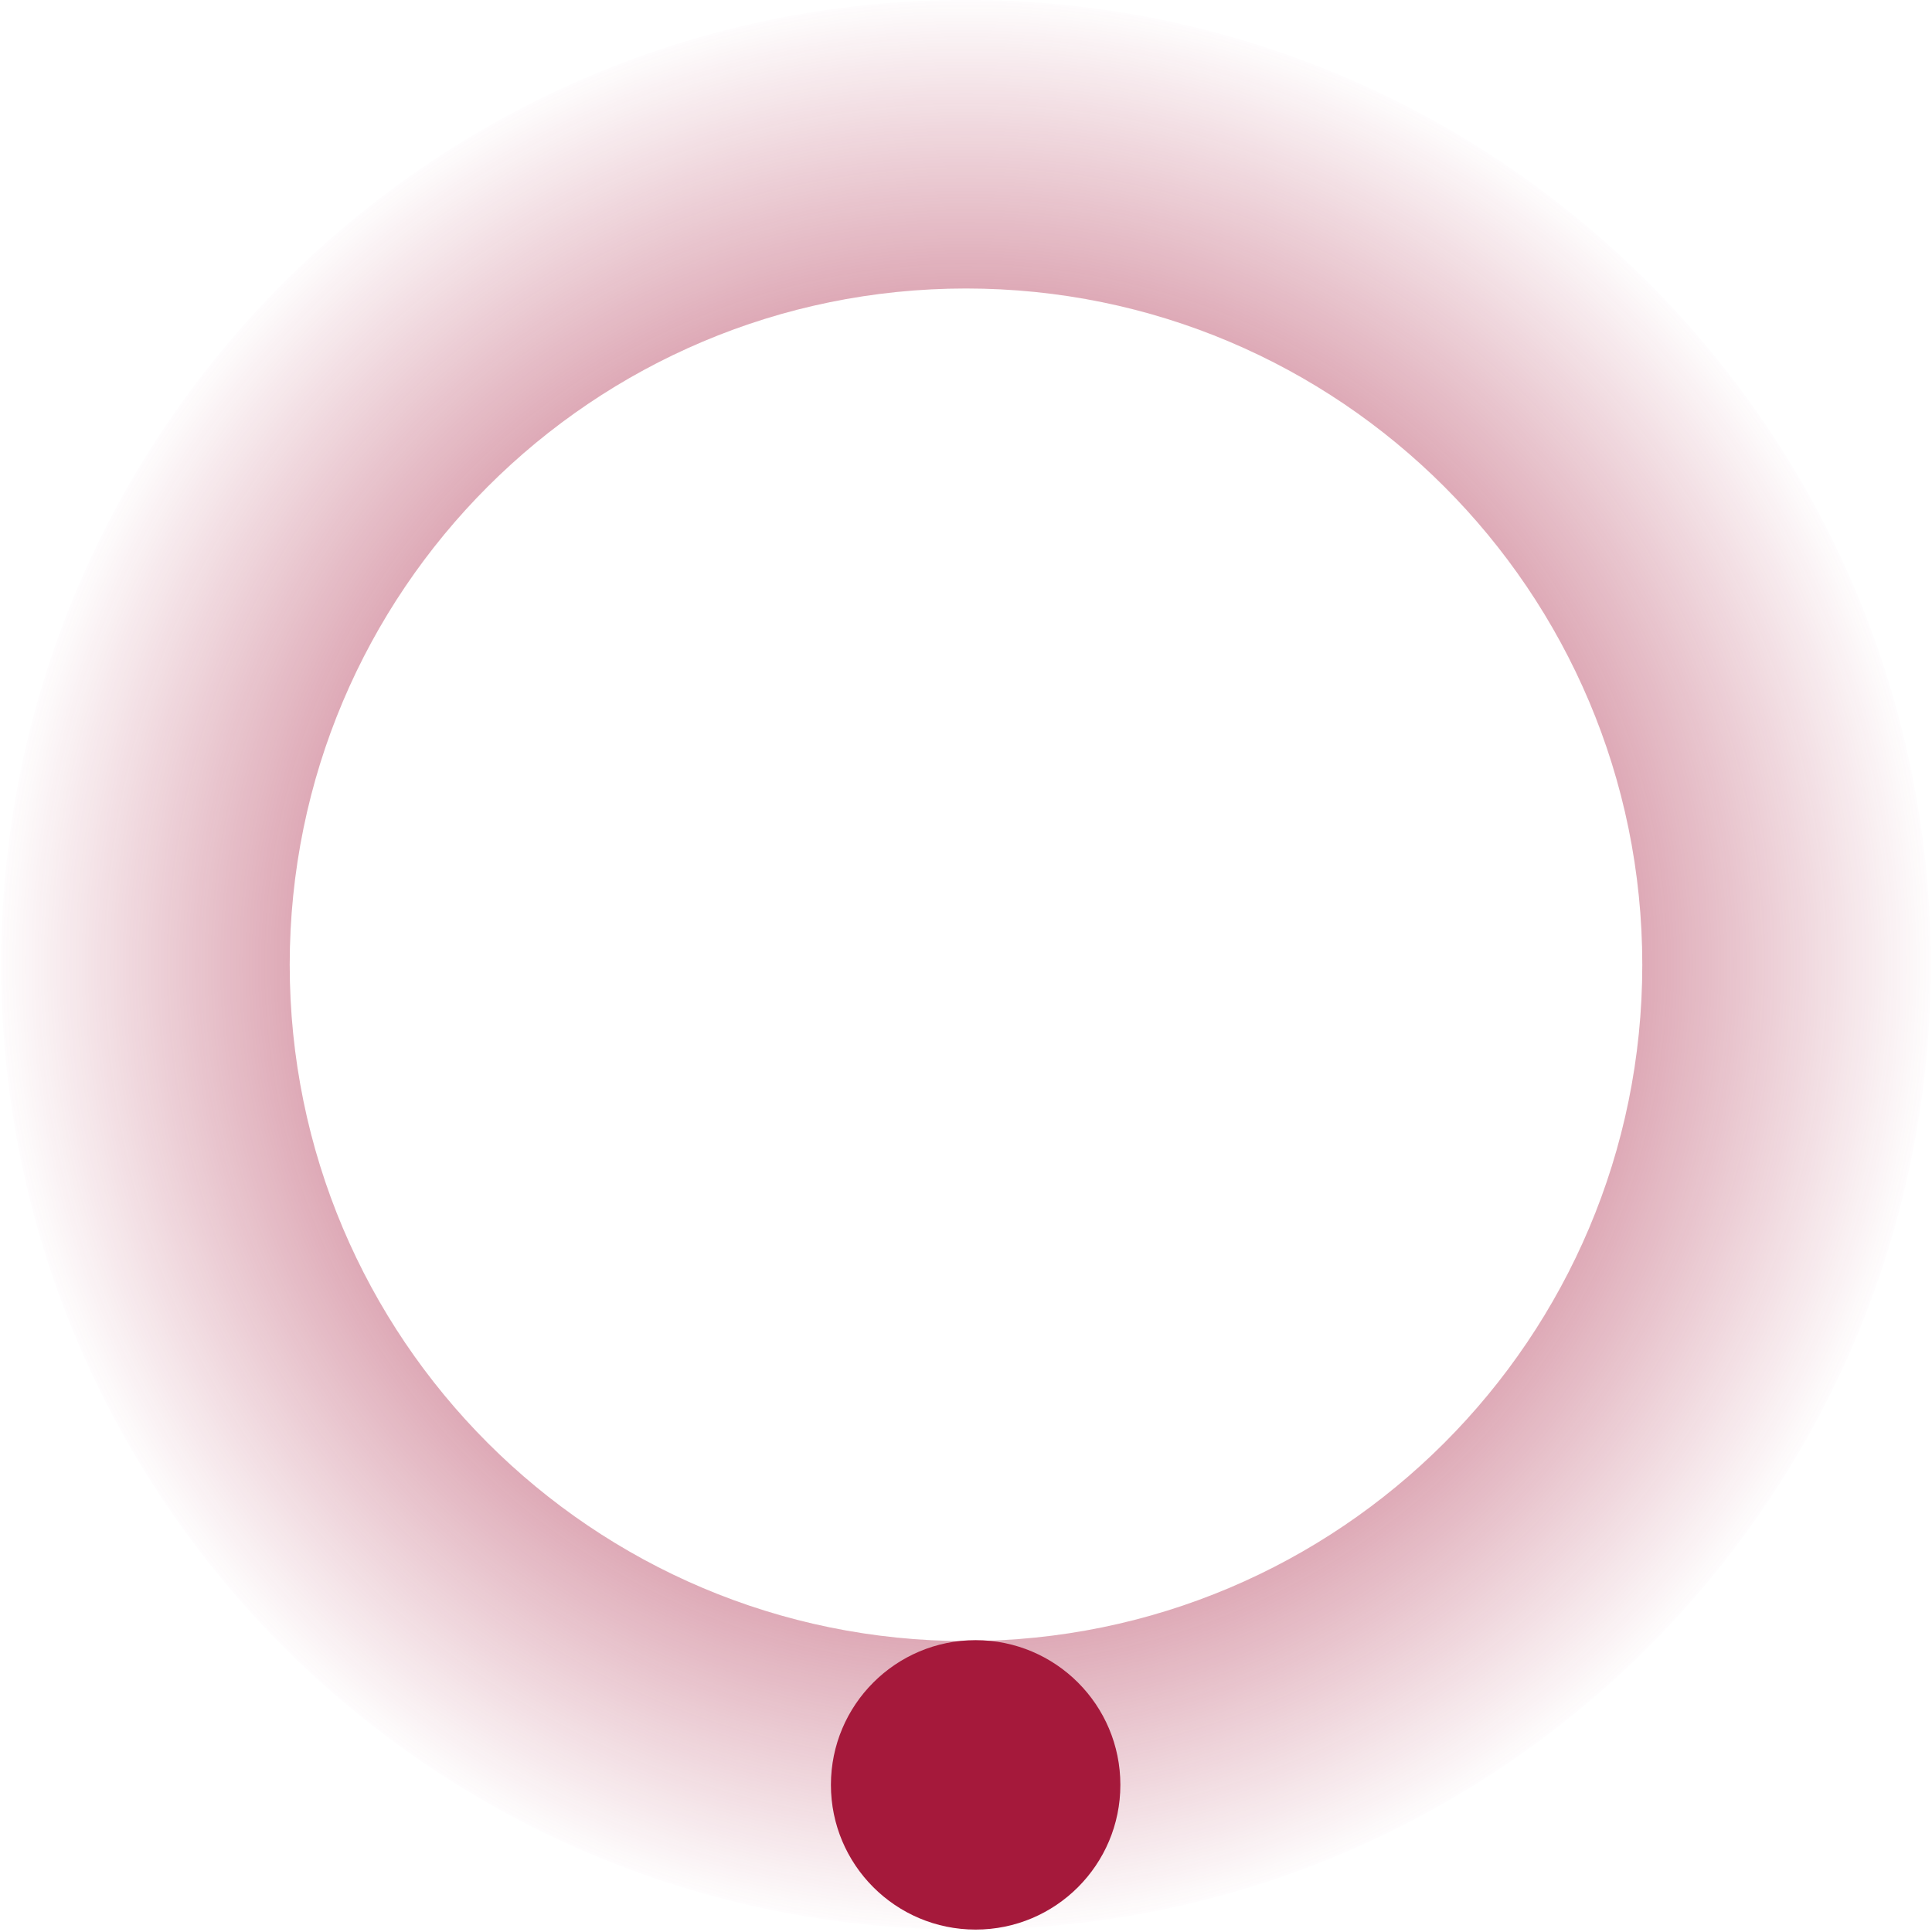 <svg width="108" height="108" viewBox="0 0 108 108" fill="none" xmlns="http://www.w3.org/2000/svg">
<g id="2">
<path id="3" d="M107.932 53.932C107.932 83.719 83.786 107.865 54 107.865C24.214 107.865 0.067 83.719 0.067 53.932C0.067 24.146 24.214 0 54 0C83.786 0 107.932 24.146 107.932 53.932ZM16.195 53.932C16.195 74.812 33.121 91.738 54 91.738C74.879 91.738 91.805 74.812 91.805 53.932C91.805 33.053 74.879 16.127 54 16.127C33.121 16.127 16.195 33.053 16.195 53.932Z" fill="url(#paint0_angular_1163_148)"/>
<circle id="Ellipse 1" cx="54.539" cy="99.775" r="8.09" fill="#A5193B"/>
</g>
<defs>
<radialGradient id="paint0_angular_1163_148" cx="0" cy="0" r="1" gradientUnits="userSpaceOnUse" gradientTransform="translate(54 53.932) rotate(90) scale(53.932)">
<stop stop-color="#A6193C"/>
<stop offset="0.176" stop-color="#A6193C"/>
<stop offset="1" stop-color="#A6193C" stop-opacity="0"/>
</radialGradient>
</defs>
</svg>
